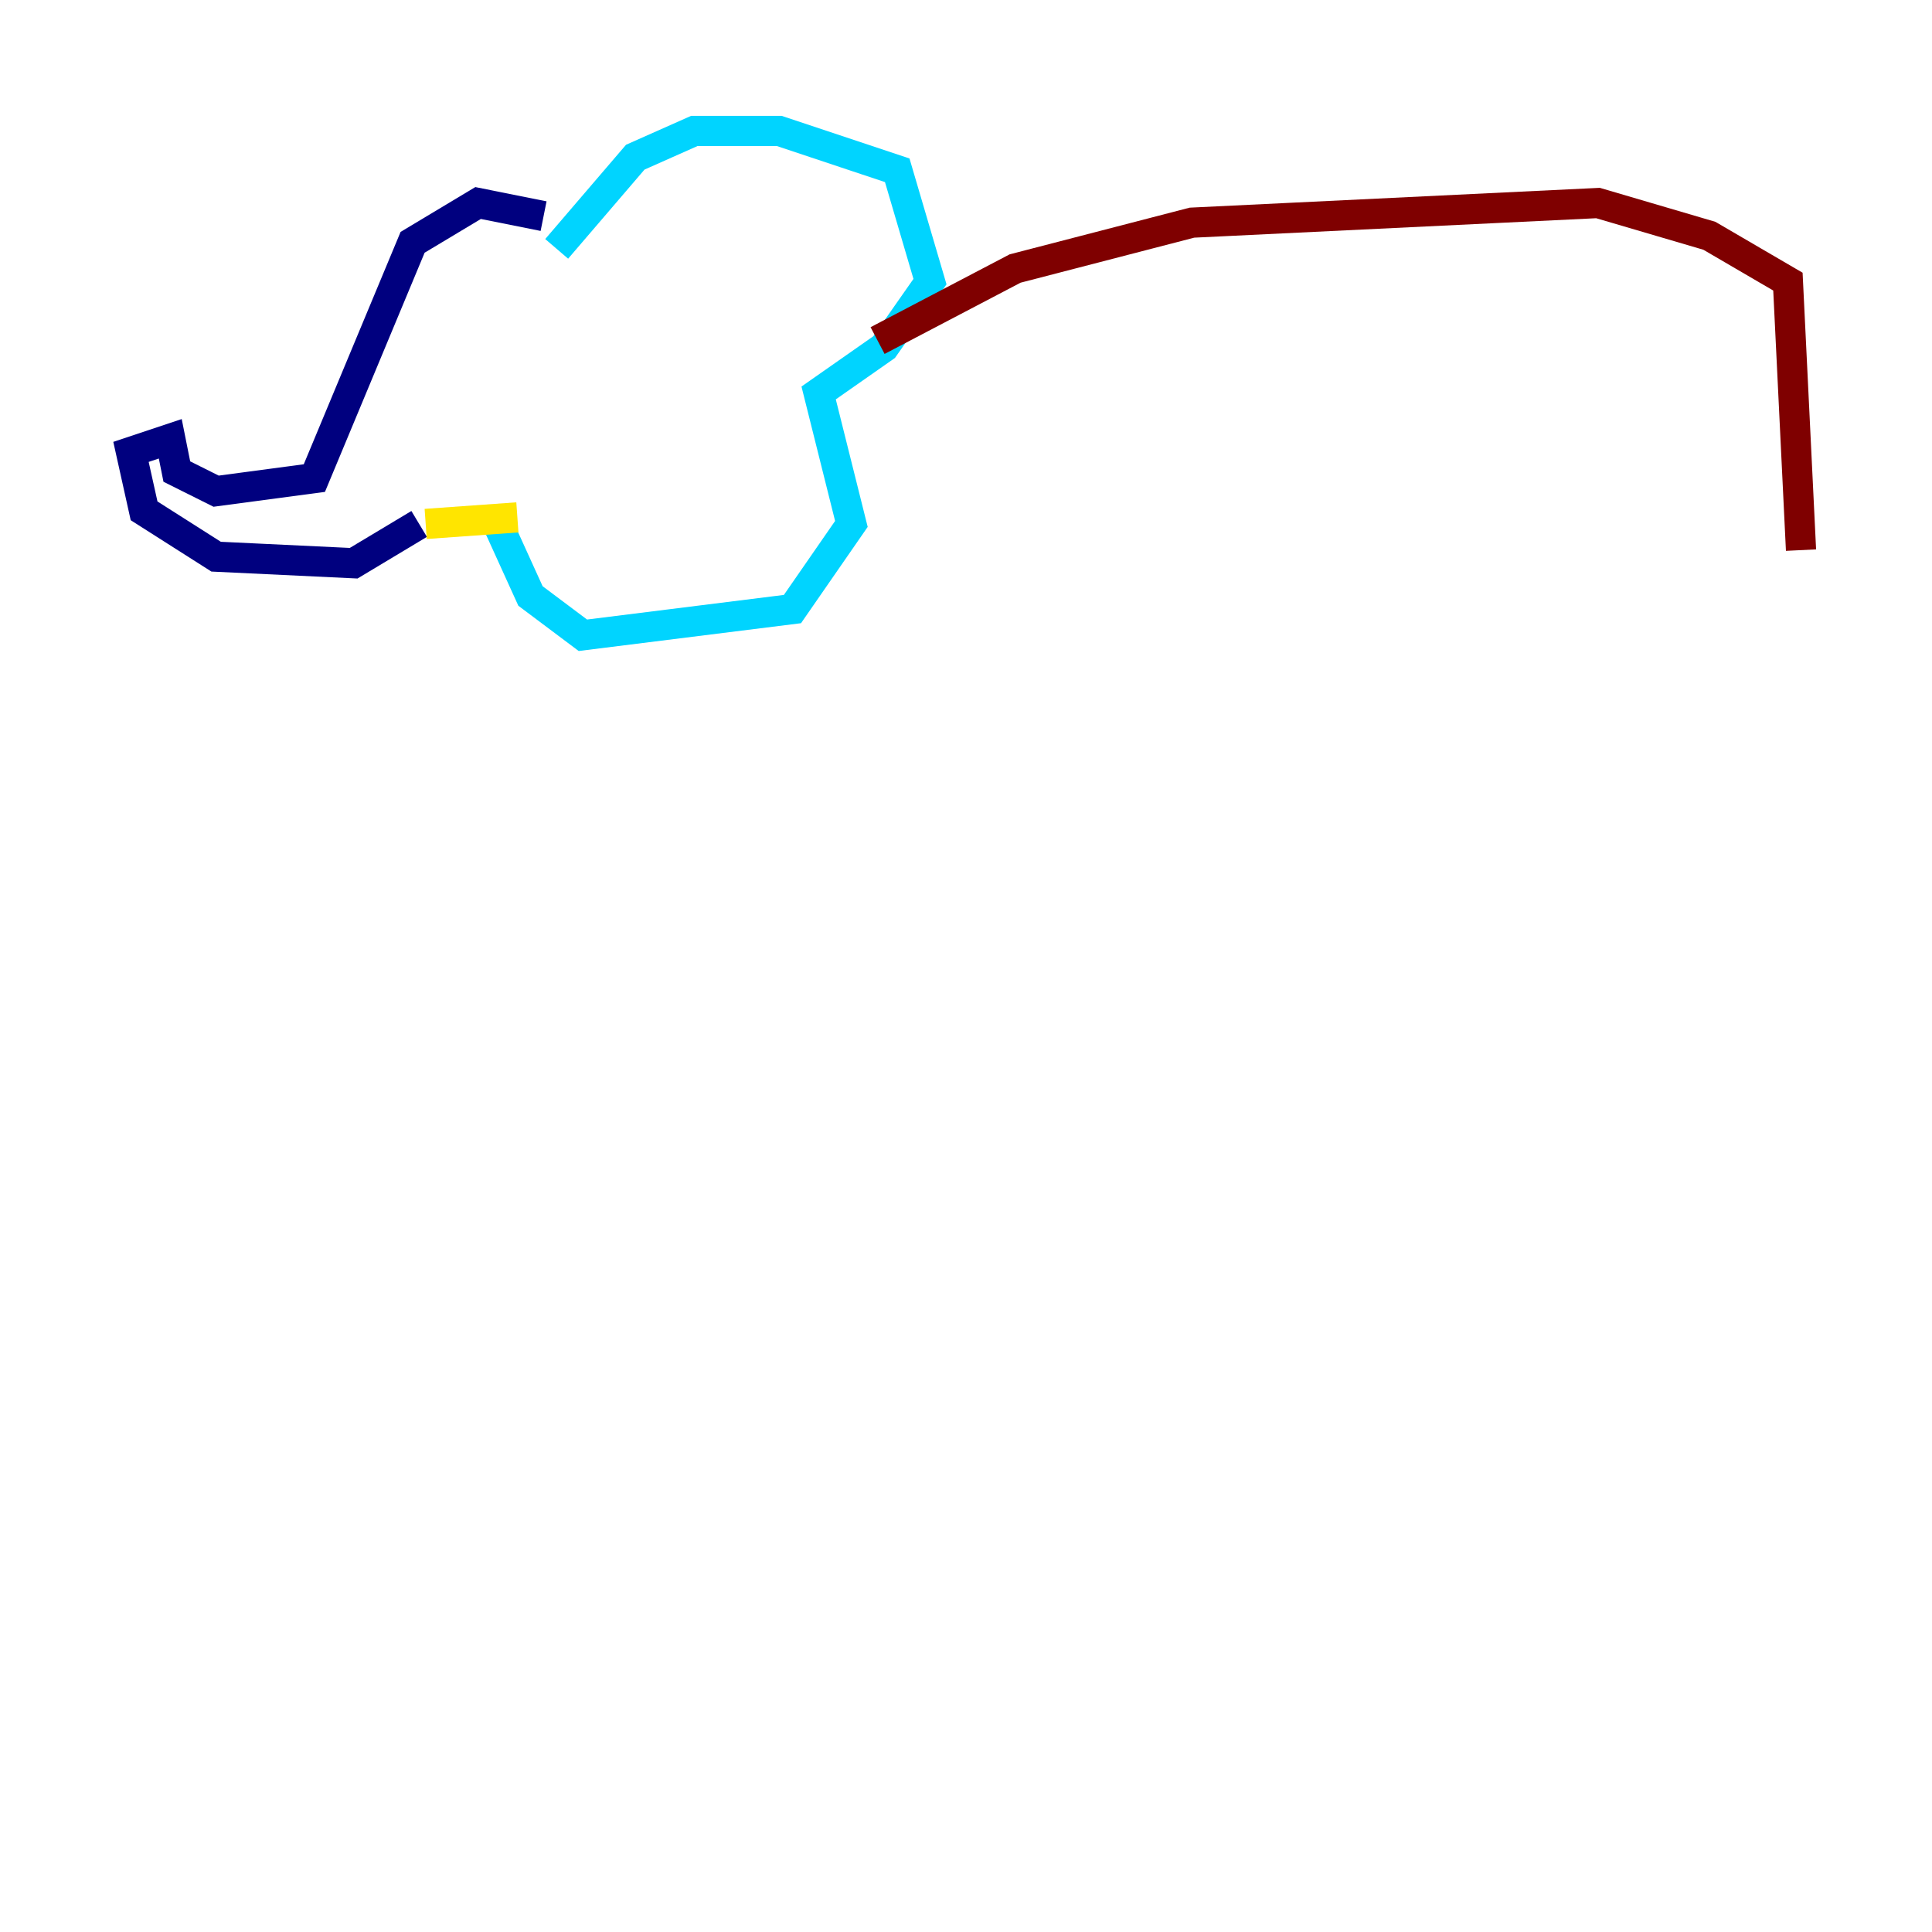 <?xml version="1.0" encoding="utf-8" ?>
<svg baseProfile="tiny" height="128" version="1.2" viewBox="0,0,128,128" width="128" xmlns="http://www.w3.org/2000/svg" xmlns:ev="http://www.w3.org/2001/xml-events" xmlns:xlink="http://www.w3.org/1999/xlink"><defs /><polyline fill="none" points="36.014,14.319 31.675,13.451 27.336,16.054 20.827,31.675 14.319,32.542 11.715,31.241 11.281,29.071 8.678,29.939 9.546,33.844 14.319,36.881 23.43,37.315 27.77,34.712" stroke="#00007f" stroke-width="2" /><polyline fill="none" points="36.881,16.488 42.088,10.414 45.993,8.678 51.634,8.678 59.444,11.281 61.614,18.658 58.576,22.997 54.237,26.034 56.407,34.712 52.502,40.352 38.617,42.088 35.146,39.485 32.976,34.712" stroke="#00d4ff" stroke-width="2" /><polyline fill="none" points="28.203,34.712 34.278,34.278" stroke="#ffe500" stroke-width="2" /><polyline fill="none" points="58.142,22.563 67.254,17.79 78.969,14.752 105.871,13.451 113.248,15.62 118.454,18.658 119.322,36.447" stroke="#7f0000" stroke-width="2" /></svg>